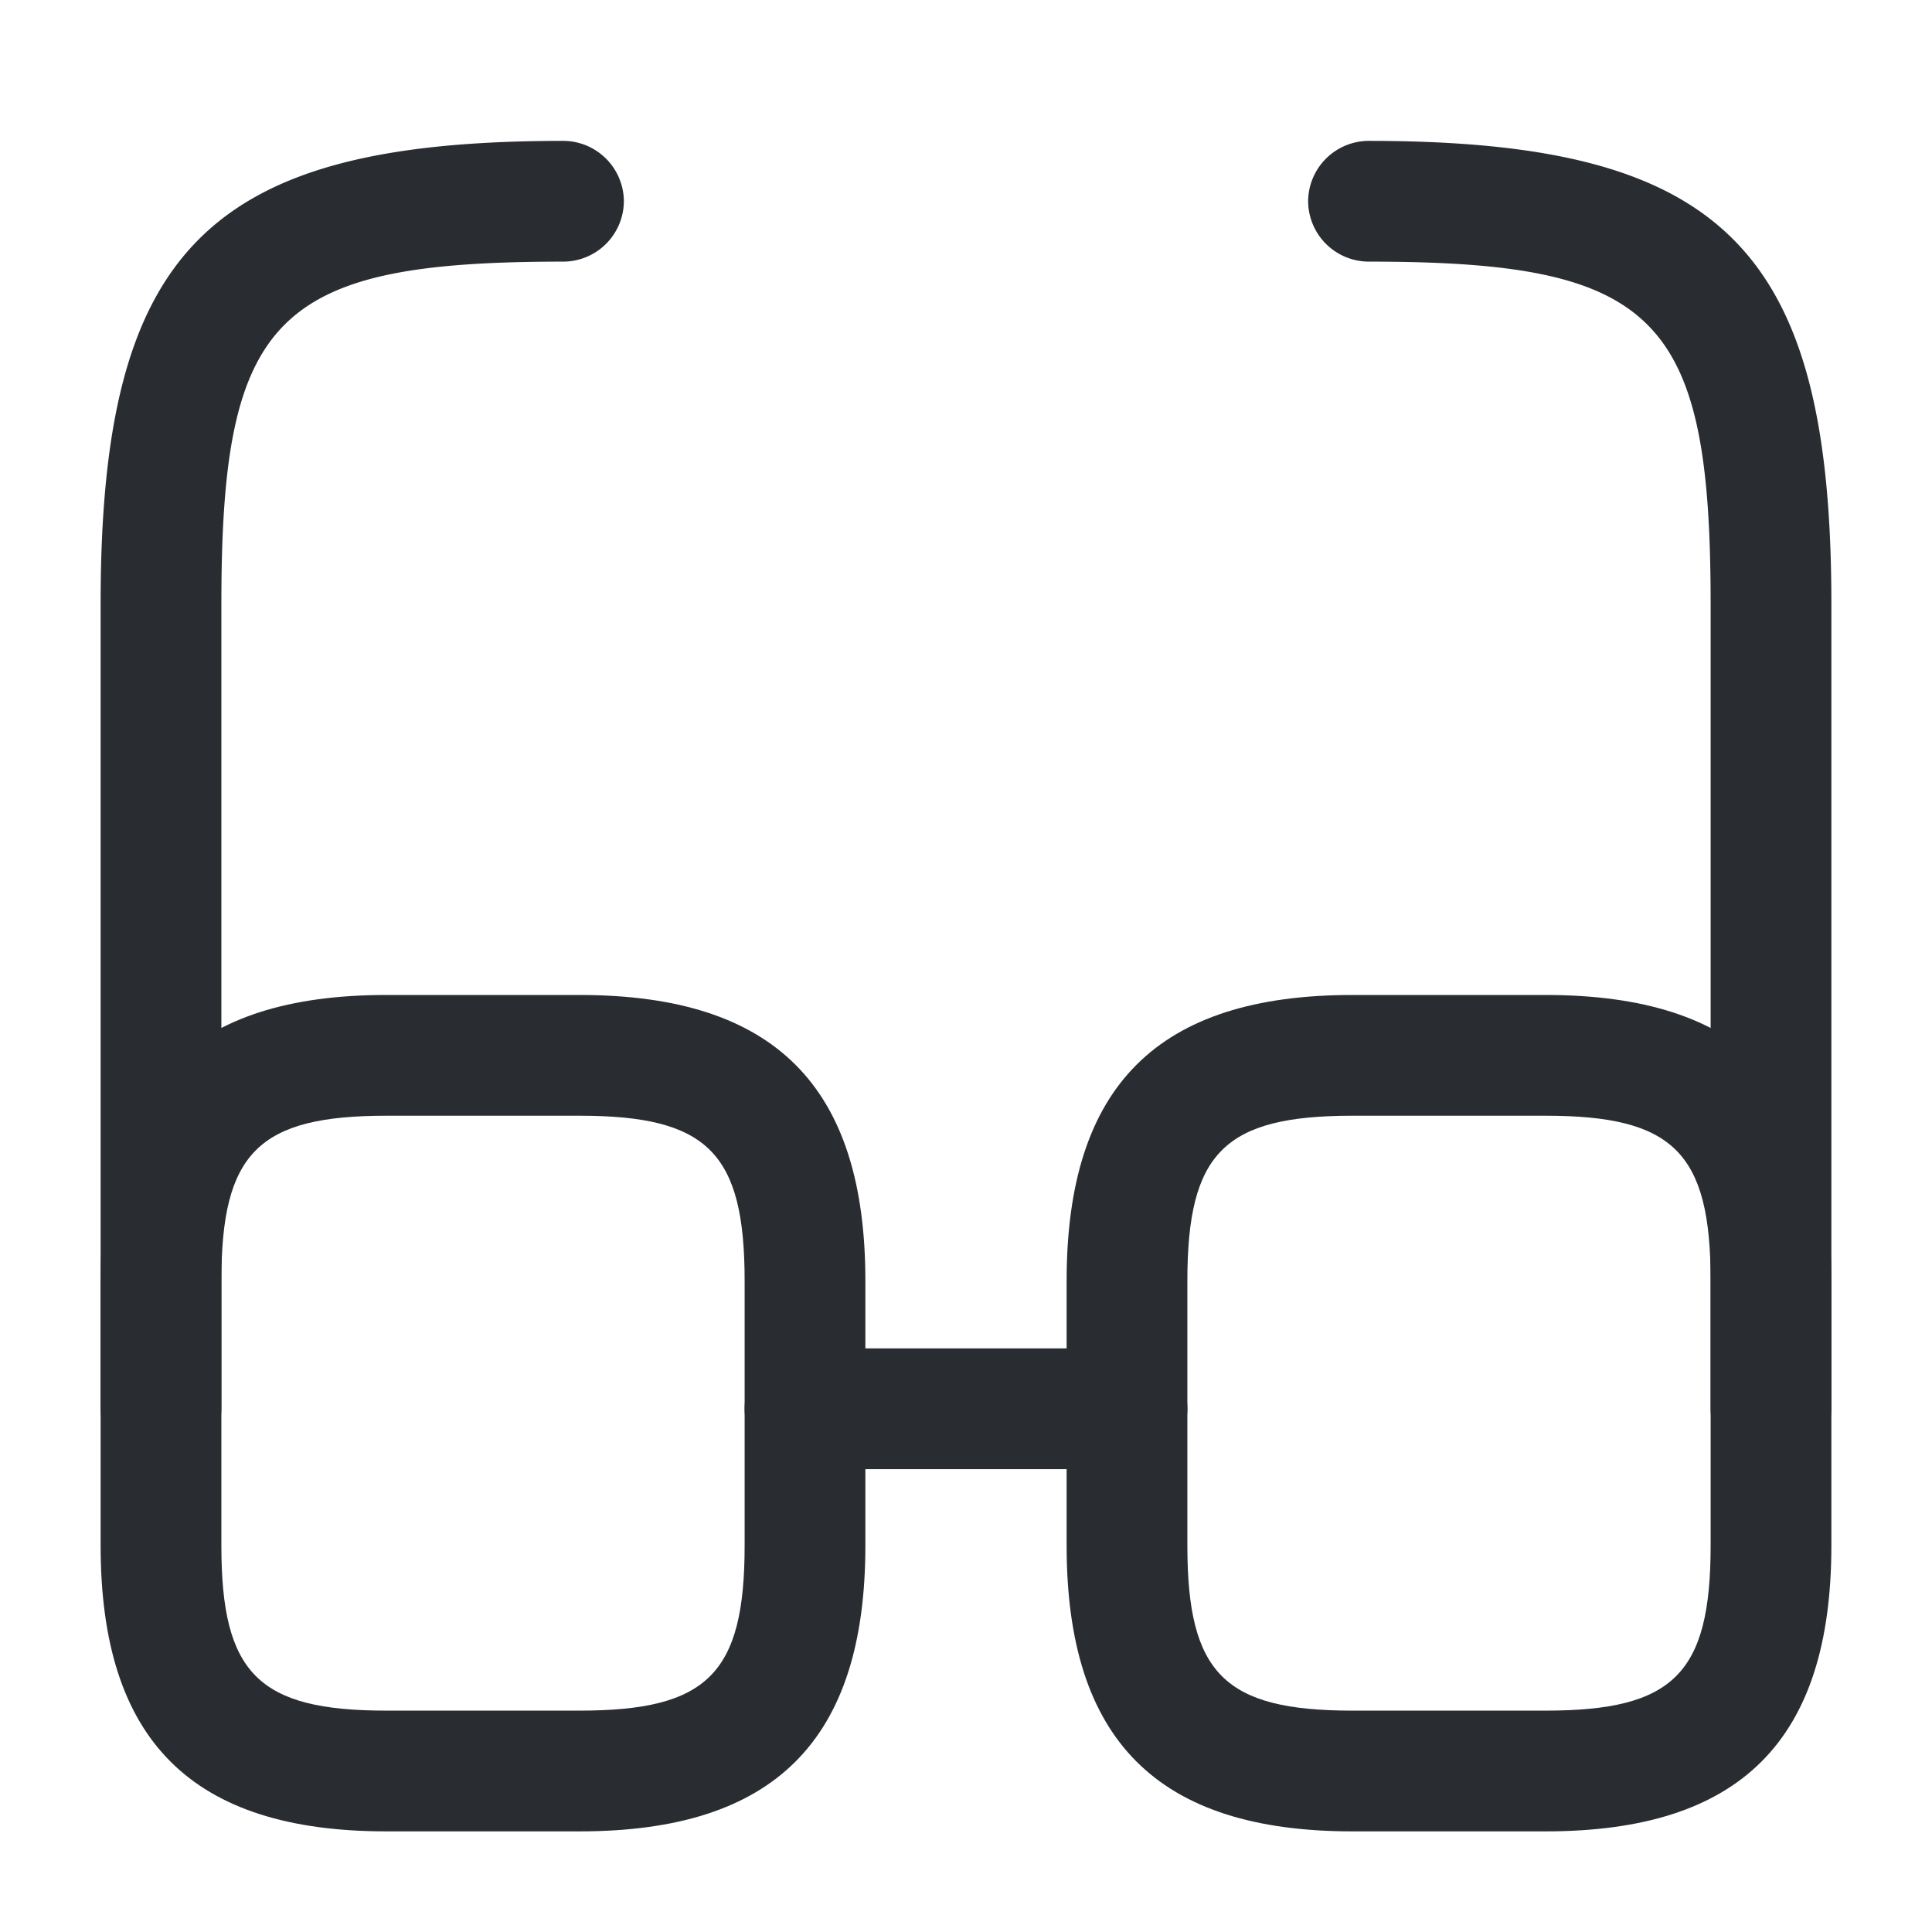 <svg xmlns="http://www.w3.org/2000/svg" width="24" height="24" viewBox="0 0 24 24">
  <g id="vuesax_outline_glass" data-name="vuesax/outline/glass" transform="translate(-364 -508)">
    <g id="glass">
      <path id="Vector" d="M4.75,1.5h-4A.755.755,0,0,1,0,.75.755.755,0,0,1,.75,0h4A.755.755,0,0,1,5.5.75.755.755,0,0,1,4.75,1.5Z" transform="translate(373.25 524.75)" fill="#292d32"/>
      <path id="Vector-2" data-name="Vector" d="M.75,16.5A.755.755,0,0,1,0,15.75v-10C0,1.34,1.34,0,5.75,0A.755.755,0,0,1,6.5.75a.755.755,0,0,1-.75.75c-3.57,0-4.25.67-4.25,4.25v10A.755.755,0,0,1,.75,16.5Z" transform="translate(365.25 509.75)" fill="#292d32"/>
      <path id="Vector-3" data-name="Vector" d="M5.75,16.5A.755.755,0,0,1,5,15.75v-10C5,2.17,4.32,1.5.75,1.5A.755.755,0,0,1,0,.75.755.755,0,0,1,.75,0C5.16,0,6.5,1.34,6.5,5.75v10A.755.755,0,0,1,5.75,16.5Z" transform="translate(380.25 509.75)" fill="#292d32"/>
      <path id="Vector-4" data-name="Vector" d="M5.95,10.39H3.55C1.13,10.39,0,9.26,0,6.84V3.55C0,1.13,1.13,0,3.55,0h2.4C8.37,0,9.5,1.13,9.5,3.55V6.84C9.5,9.26,8.37,10.39,5.95,10.39ZM3.55,1.5c-1.59,0-2.05.46-2.05,2.05V6.84c0,1.59.46,2.05,2.05,2.05h2.4C7.54,8.89,8,8.43,8,6.84V3.55C8,1.96,7.54,1.5,5.95,1.5Z" transform="translate(365.25 520.36)" fill="#292d32"/>
      <path id="Vector-5" data-name="Vector" d="M5.95,10.39H3.55C1.13,10.39,0,9.26,0,6.84V3.55C0,1.13,1.13,0,3.55,0h2.4C8.37,0,9.5,1.13,9.5,3.55V6.84C9.5,9.26,8.37,10.39,5.95,10.39ZM3.55,1.5c-1.59,0-2.05.46-2.05,2.05V6.84c0,1.59.46,2.05,2.05,2.05h2.4C7.54,8.89,8,8.43,8,6.84V3.55C8,1.96,7.54,1.5,5.95,1.5Z" transform="translate(377.25 520.36)" fill="#292d32"/>
      <path id="Vector-6" data-name="Vector" d="M0,0H24V24H0Z" transform="translate(364 508)" fill="none" opacity="0"/>
    </g>
  </g>
</svg>
